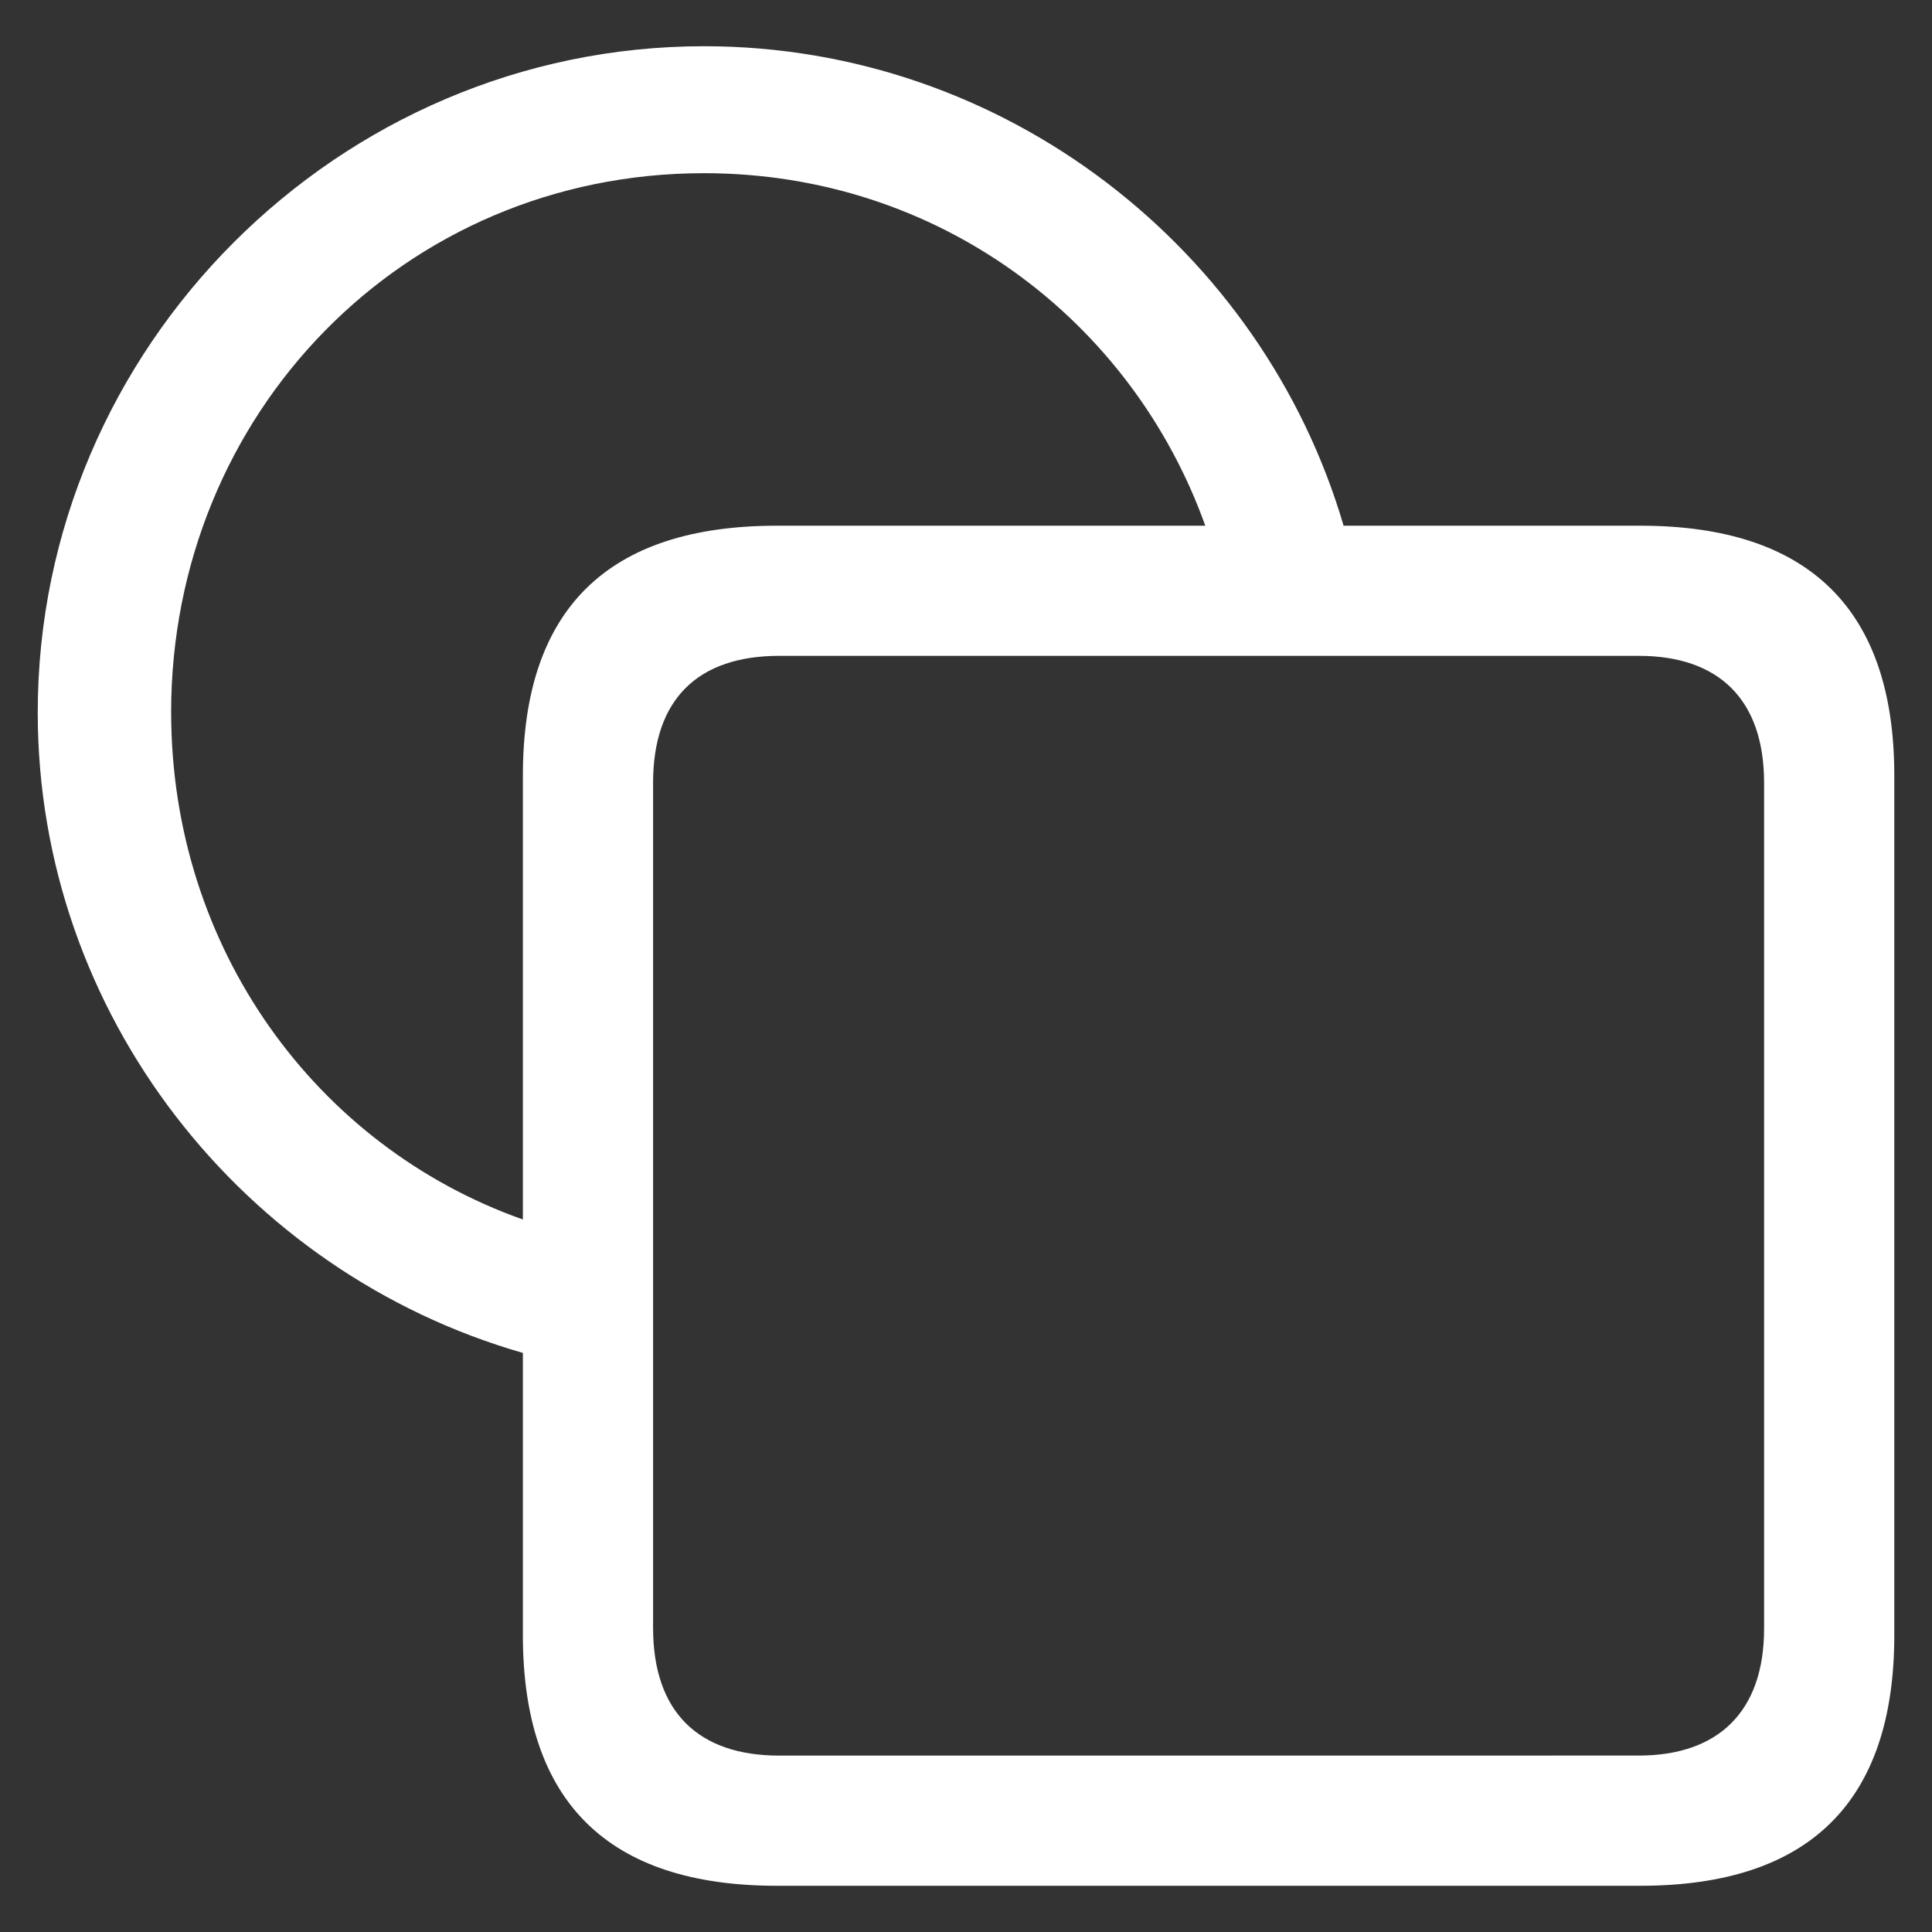 <svg xmlns="http://www.w3.org/2000/svg" width="24" height="24" viewBox="0 0 56 56"><rect x="0" y="0" width="56" height="56" fill="#333333" stroke="none"/><path fill="#fff" d="M22.516 54.66h25.031c4.898 0 7.36-2.437 7.36-7.265V22.48c0-4.804-2.462-7.242-7.36-7.242h-8.602C36.601 7.246 29.148 1.34 20.406 1.34c-10.594 0-19.312 8.719-19.312 19.312c0 8.766 5.976 16.243 14.062 18.563v8.18c0 4.828 2.461 7.265 7.36 7.265M4.96 20.652c0-8.648 6.726-15.632 15.445-15.632c6.797 0 12.399 4.265 14.531 10.218h-12.42c-4.899 0-7.36 2.414-7.36 7.243v12.867C9.133 33.215 4.961 27.449 4.961 20.652m17.625 30.235c-2.344 0-3.656-1.266-3.656-3.703V22.69c0-2.437 1.312-3.68 3.656-3.68H47.5c2.297 0 3.633 1.243 3.633 3.68v24.516c0 2.414-1.336 3.68-3.633 3.68Z"/></svg>